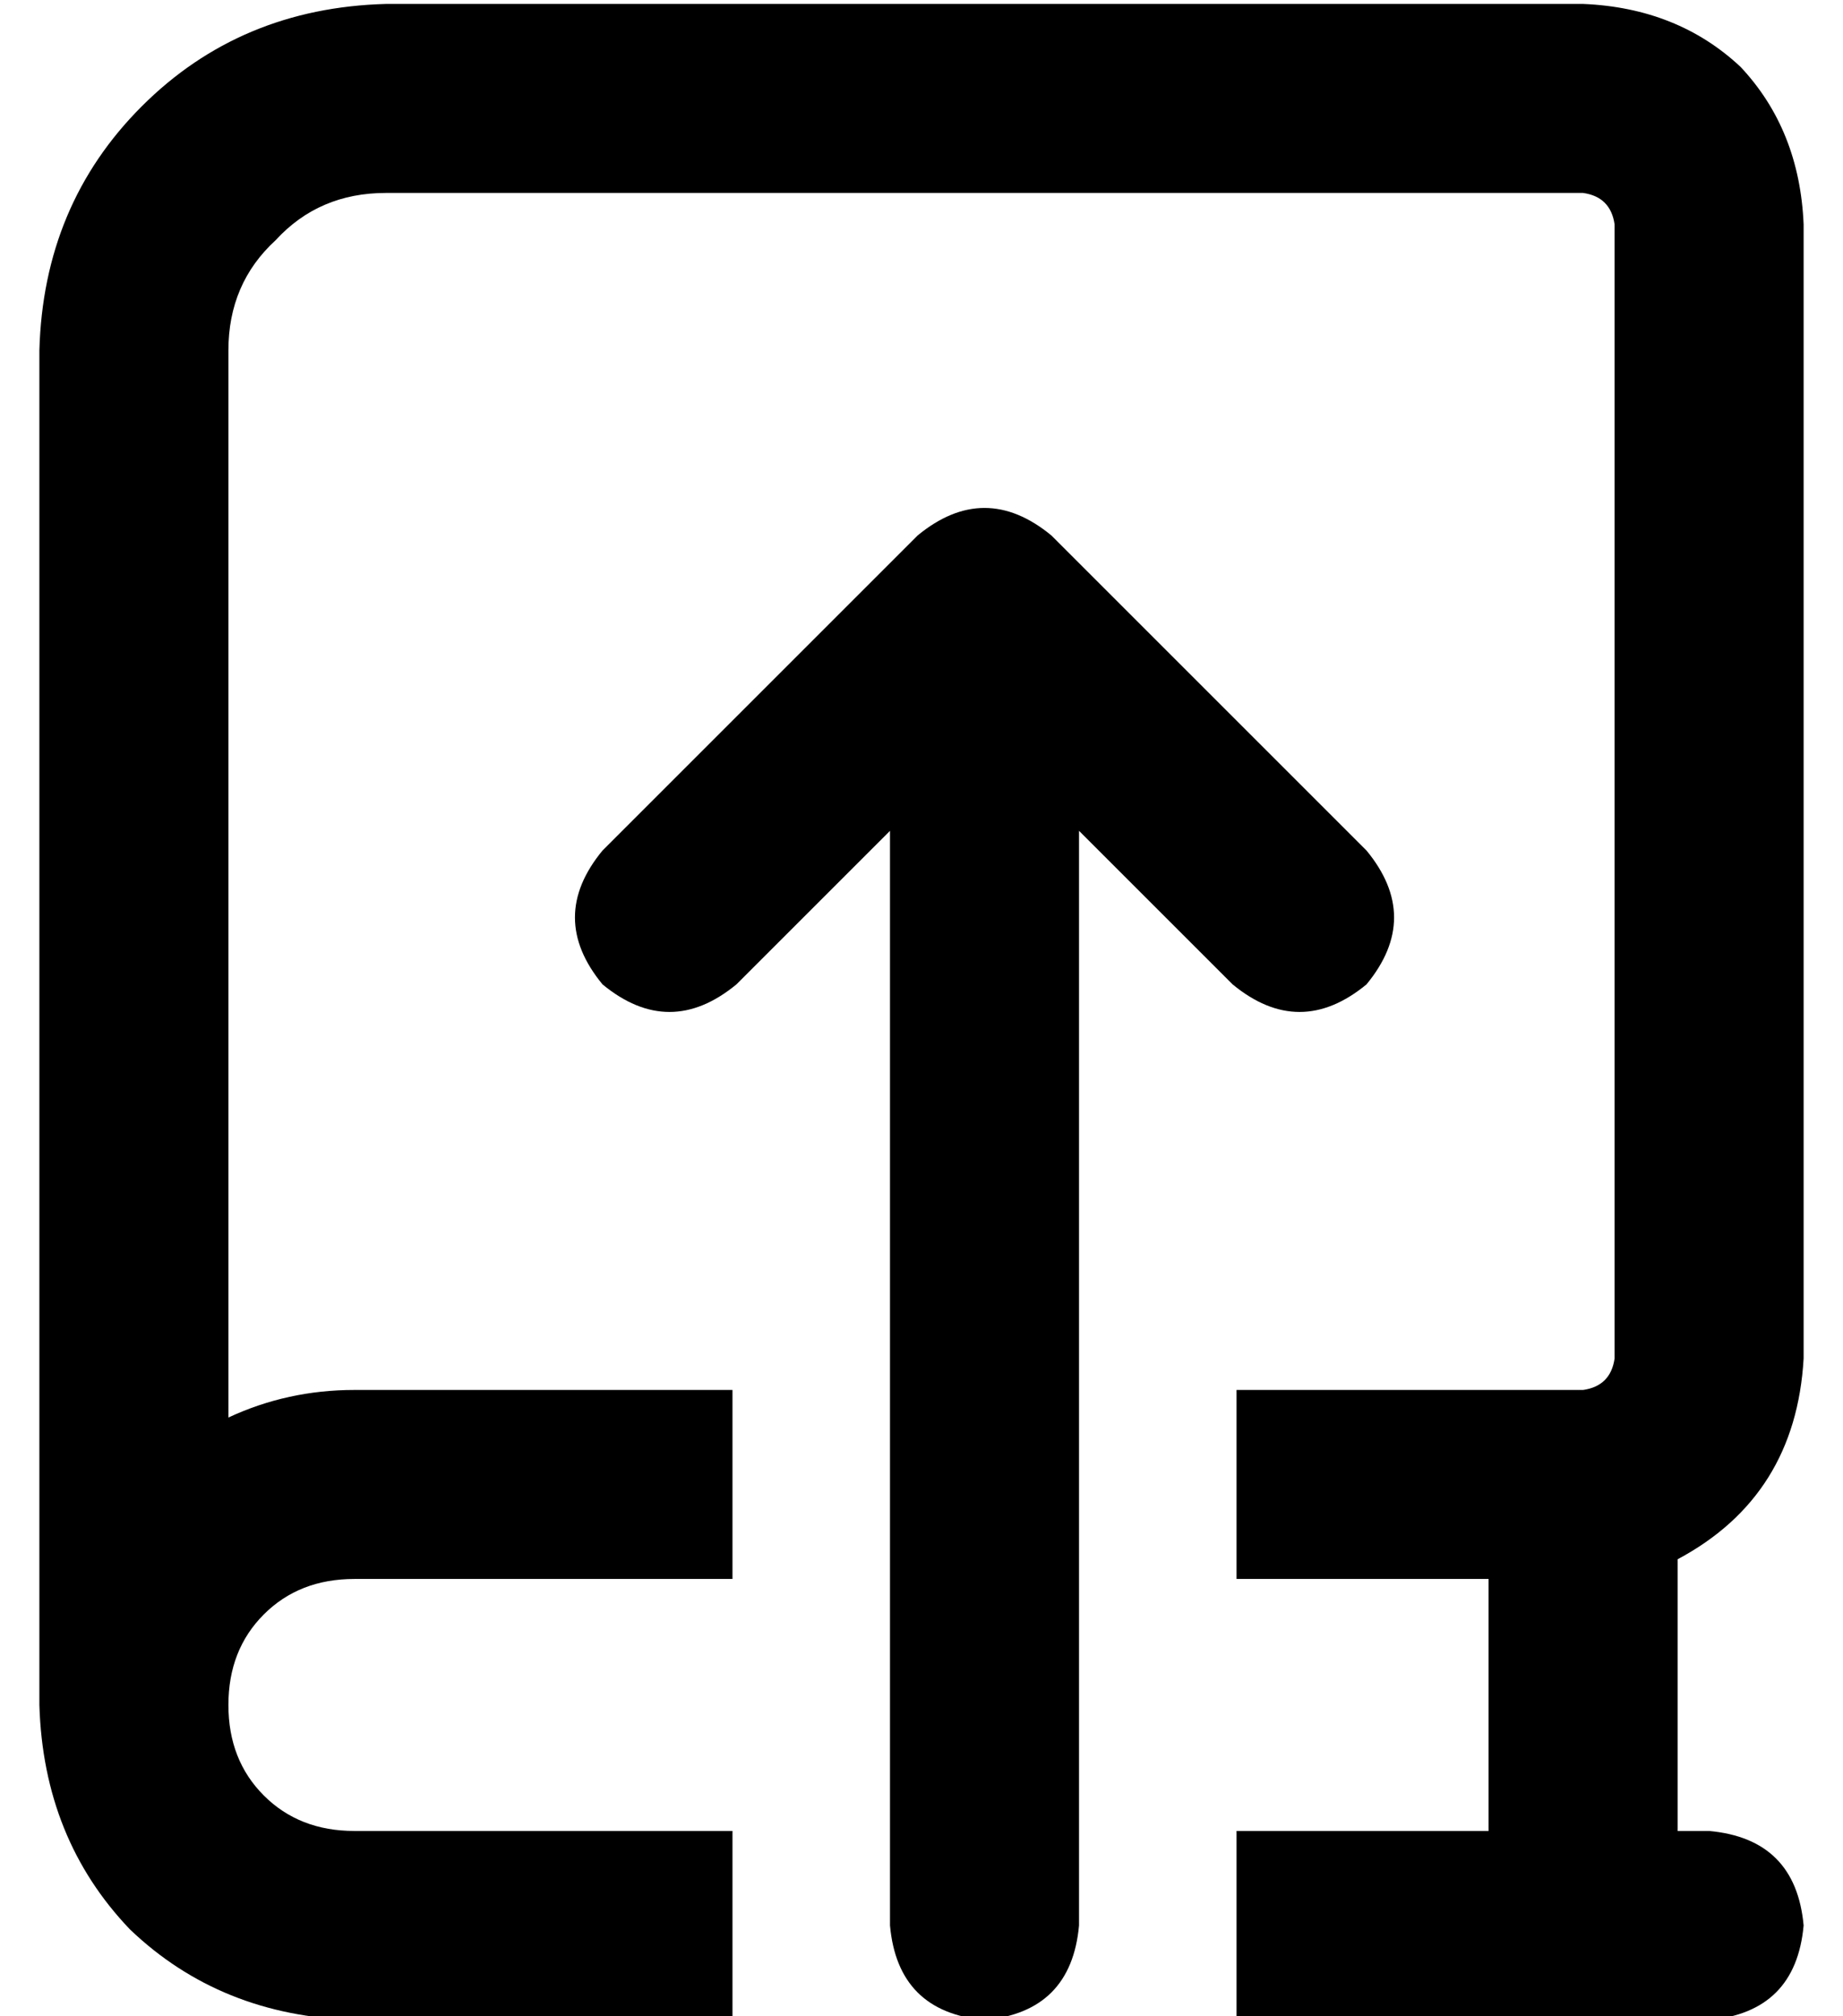 <?xml version="1.0" standalone="no"?>
<!DOCTYPE svg PUBLIC "-//W3C//DTD SVG 1.1//EN" "http://www.w3.org/Graphics/SVG/1.1/DTD/svg11.dtd" >
<svg xmlns="http://www.w3.org/2000/svg" xmlns:xlink="http://www.w3.org/1999/xlink" version="1.1" viewBox="-10 -40 468 512">
   <path fill="currentColor"
d="M88 -39q-37 1 -62 26v0v0q-25 25 -26 62v336v0v0v0v8q1 34 23 57q23 22 57 23h96v0v-48v0h-96v0q-14 0 -23 -9t-9 -23t9 -23t23 -9h96v0v-48v0h-96v0q-17 0 -32 7v-271v0q0 -17 12 -28q11 -12 28 -12h304v0q7 1 8 8v288v0q-1 7 -8 8h-88v0v48v0h64v0v64v0h-64v0v48v0h120
v0q22 -2 24 -24q-2 -22 -24 -24h-8v0v-69v0q30 -16 32 -51v-288v0q-1 -24 -16 -40q-16 -15 -40 -16h-304v0zM143 176q-14 17 0 34q17 14 34 0l39 -39v0v278v0q2 22 24 24q22 -2 24 -24v-278v0l39 39v0q17 14 34 0q14 -17 0 -34l-80 -80v0q-17 -14 -34 0l-80 80v0z" />
</svg>
